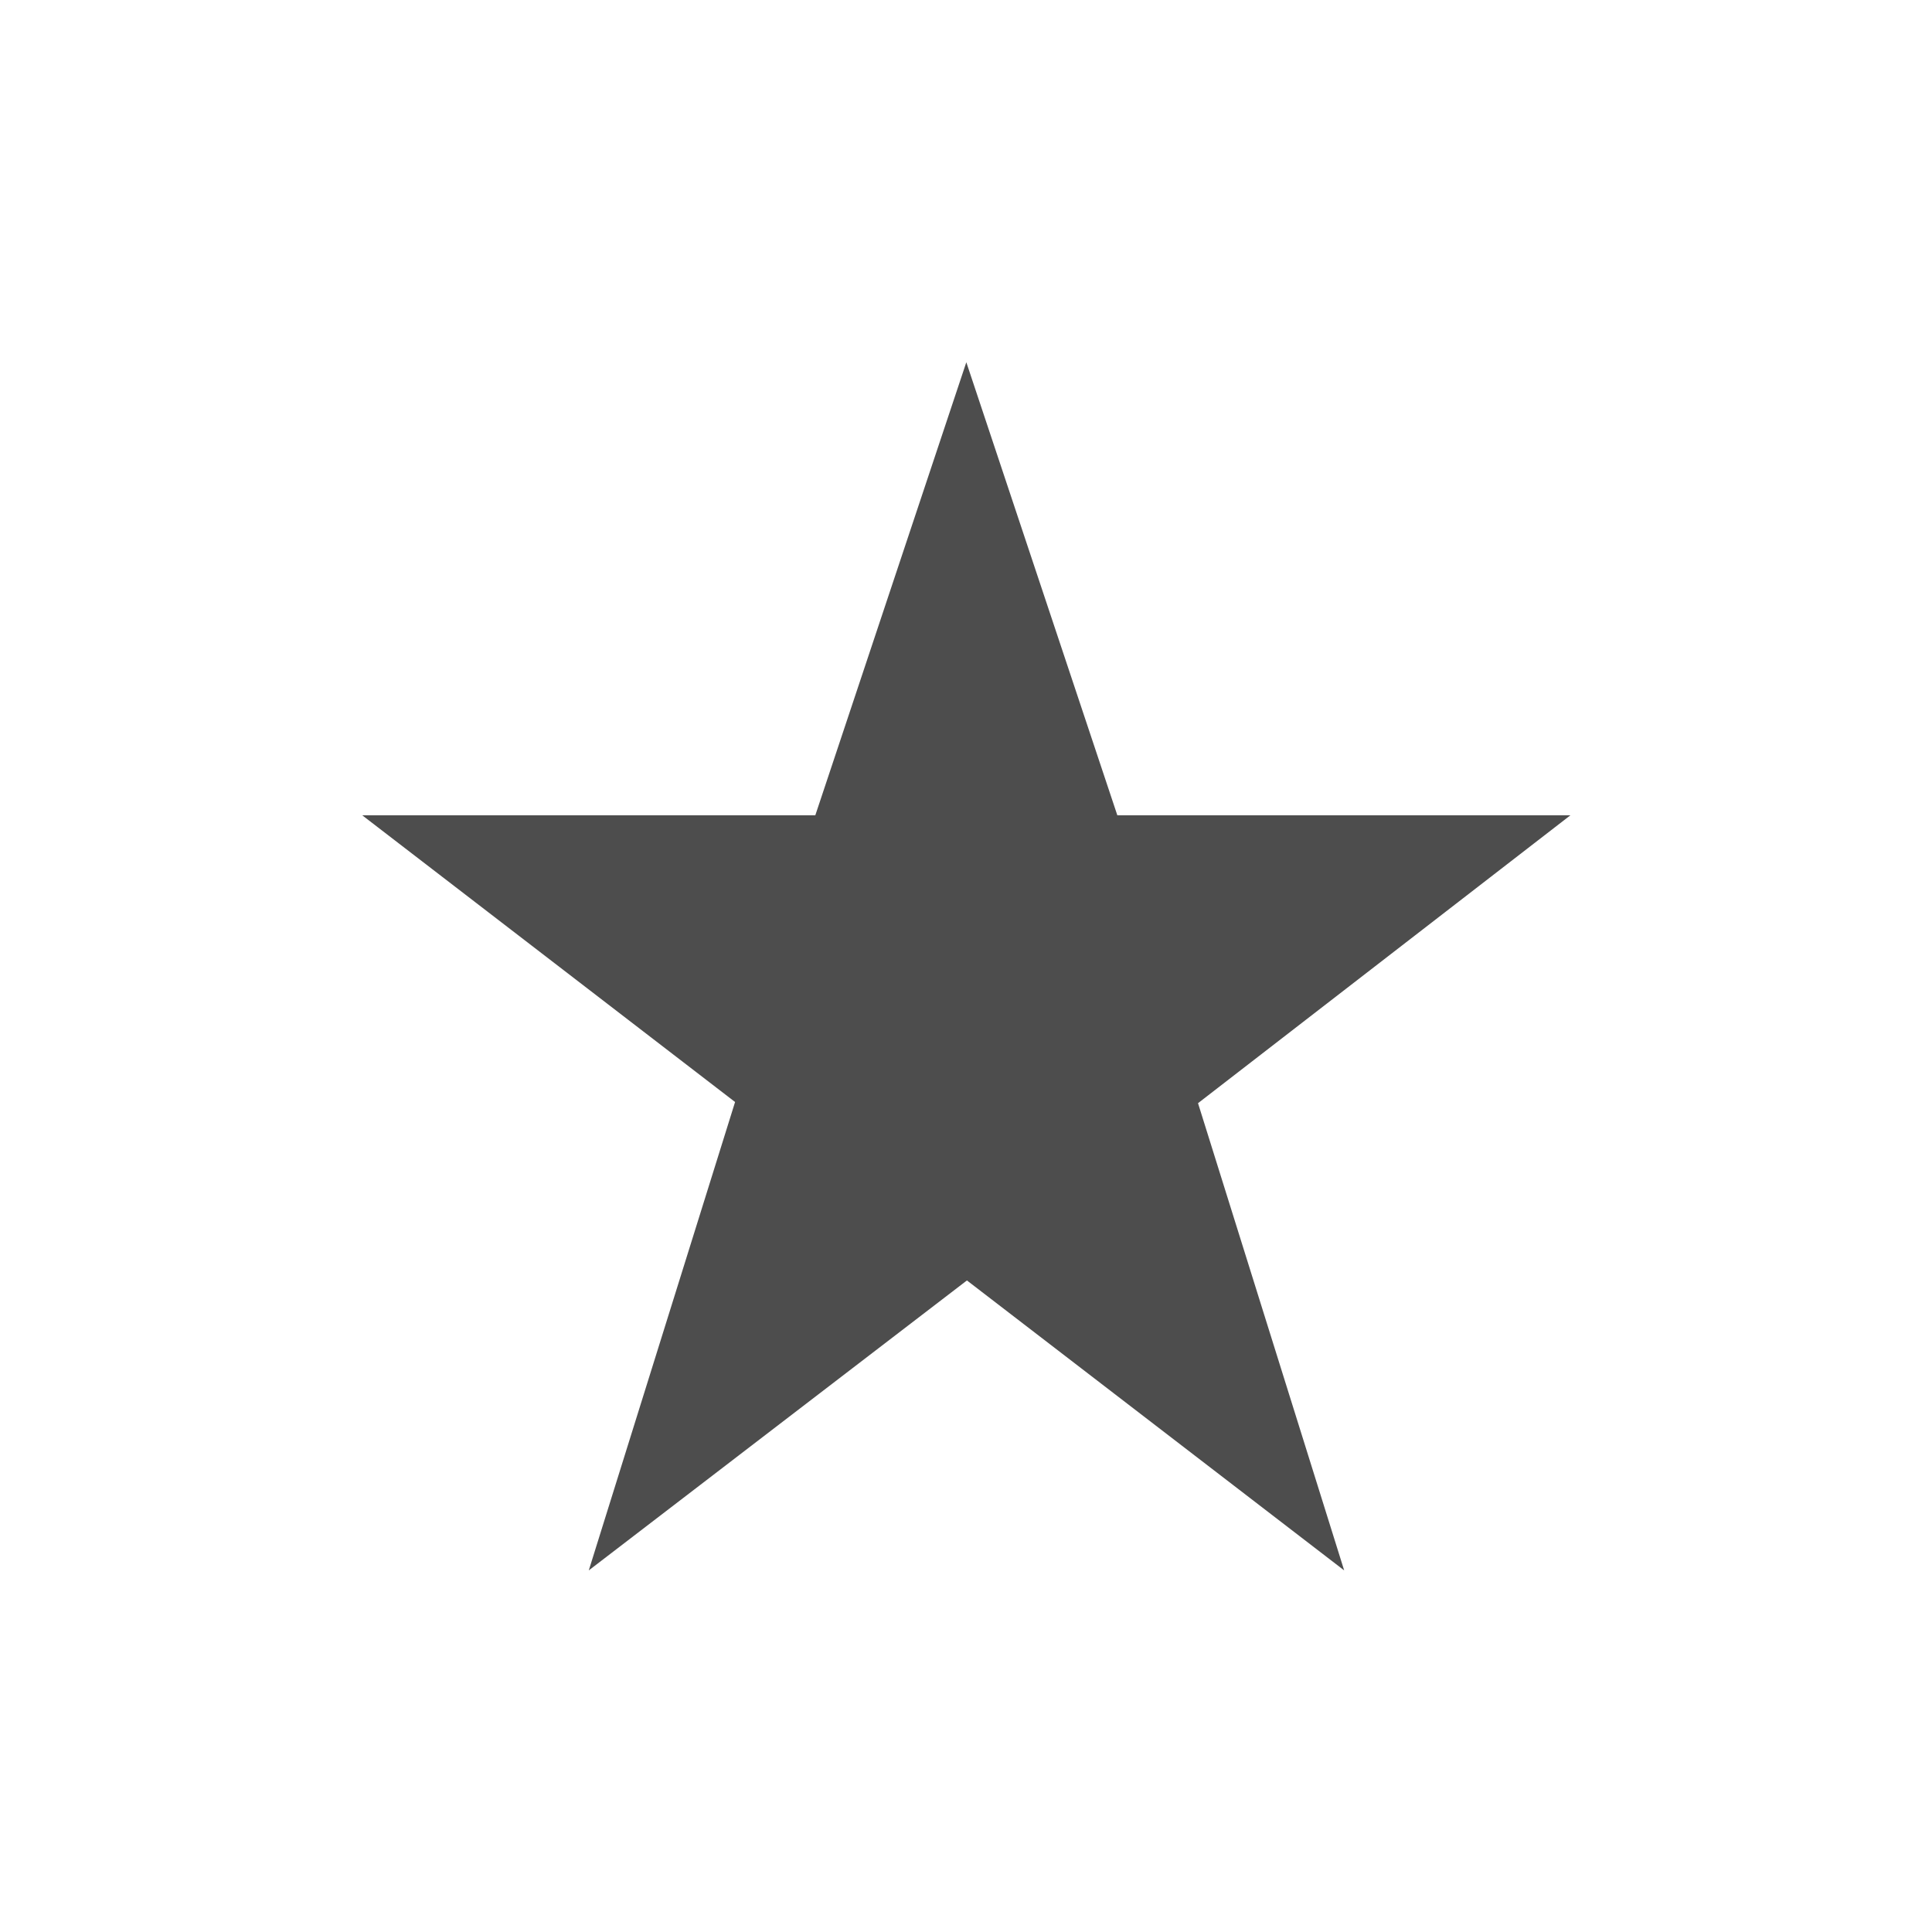<svg xmlns="http://www.w3.org/2000/svg" width="48" height="48">
 <g transform="translate(0,-1004.362)">
  <polygon points="32,12 20,12 16,0 12,12 0,12 9.875,19.594 6,32 16.016,24.32 26.008,32 22.137,19.625 " transform="matrix(0.938,0,0,0.938,9,1013.362)" style="fill:#4d4d4d"/>
 </g>
</svg>
